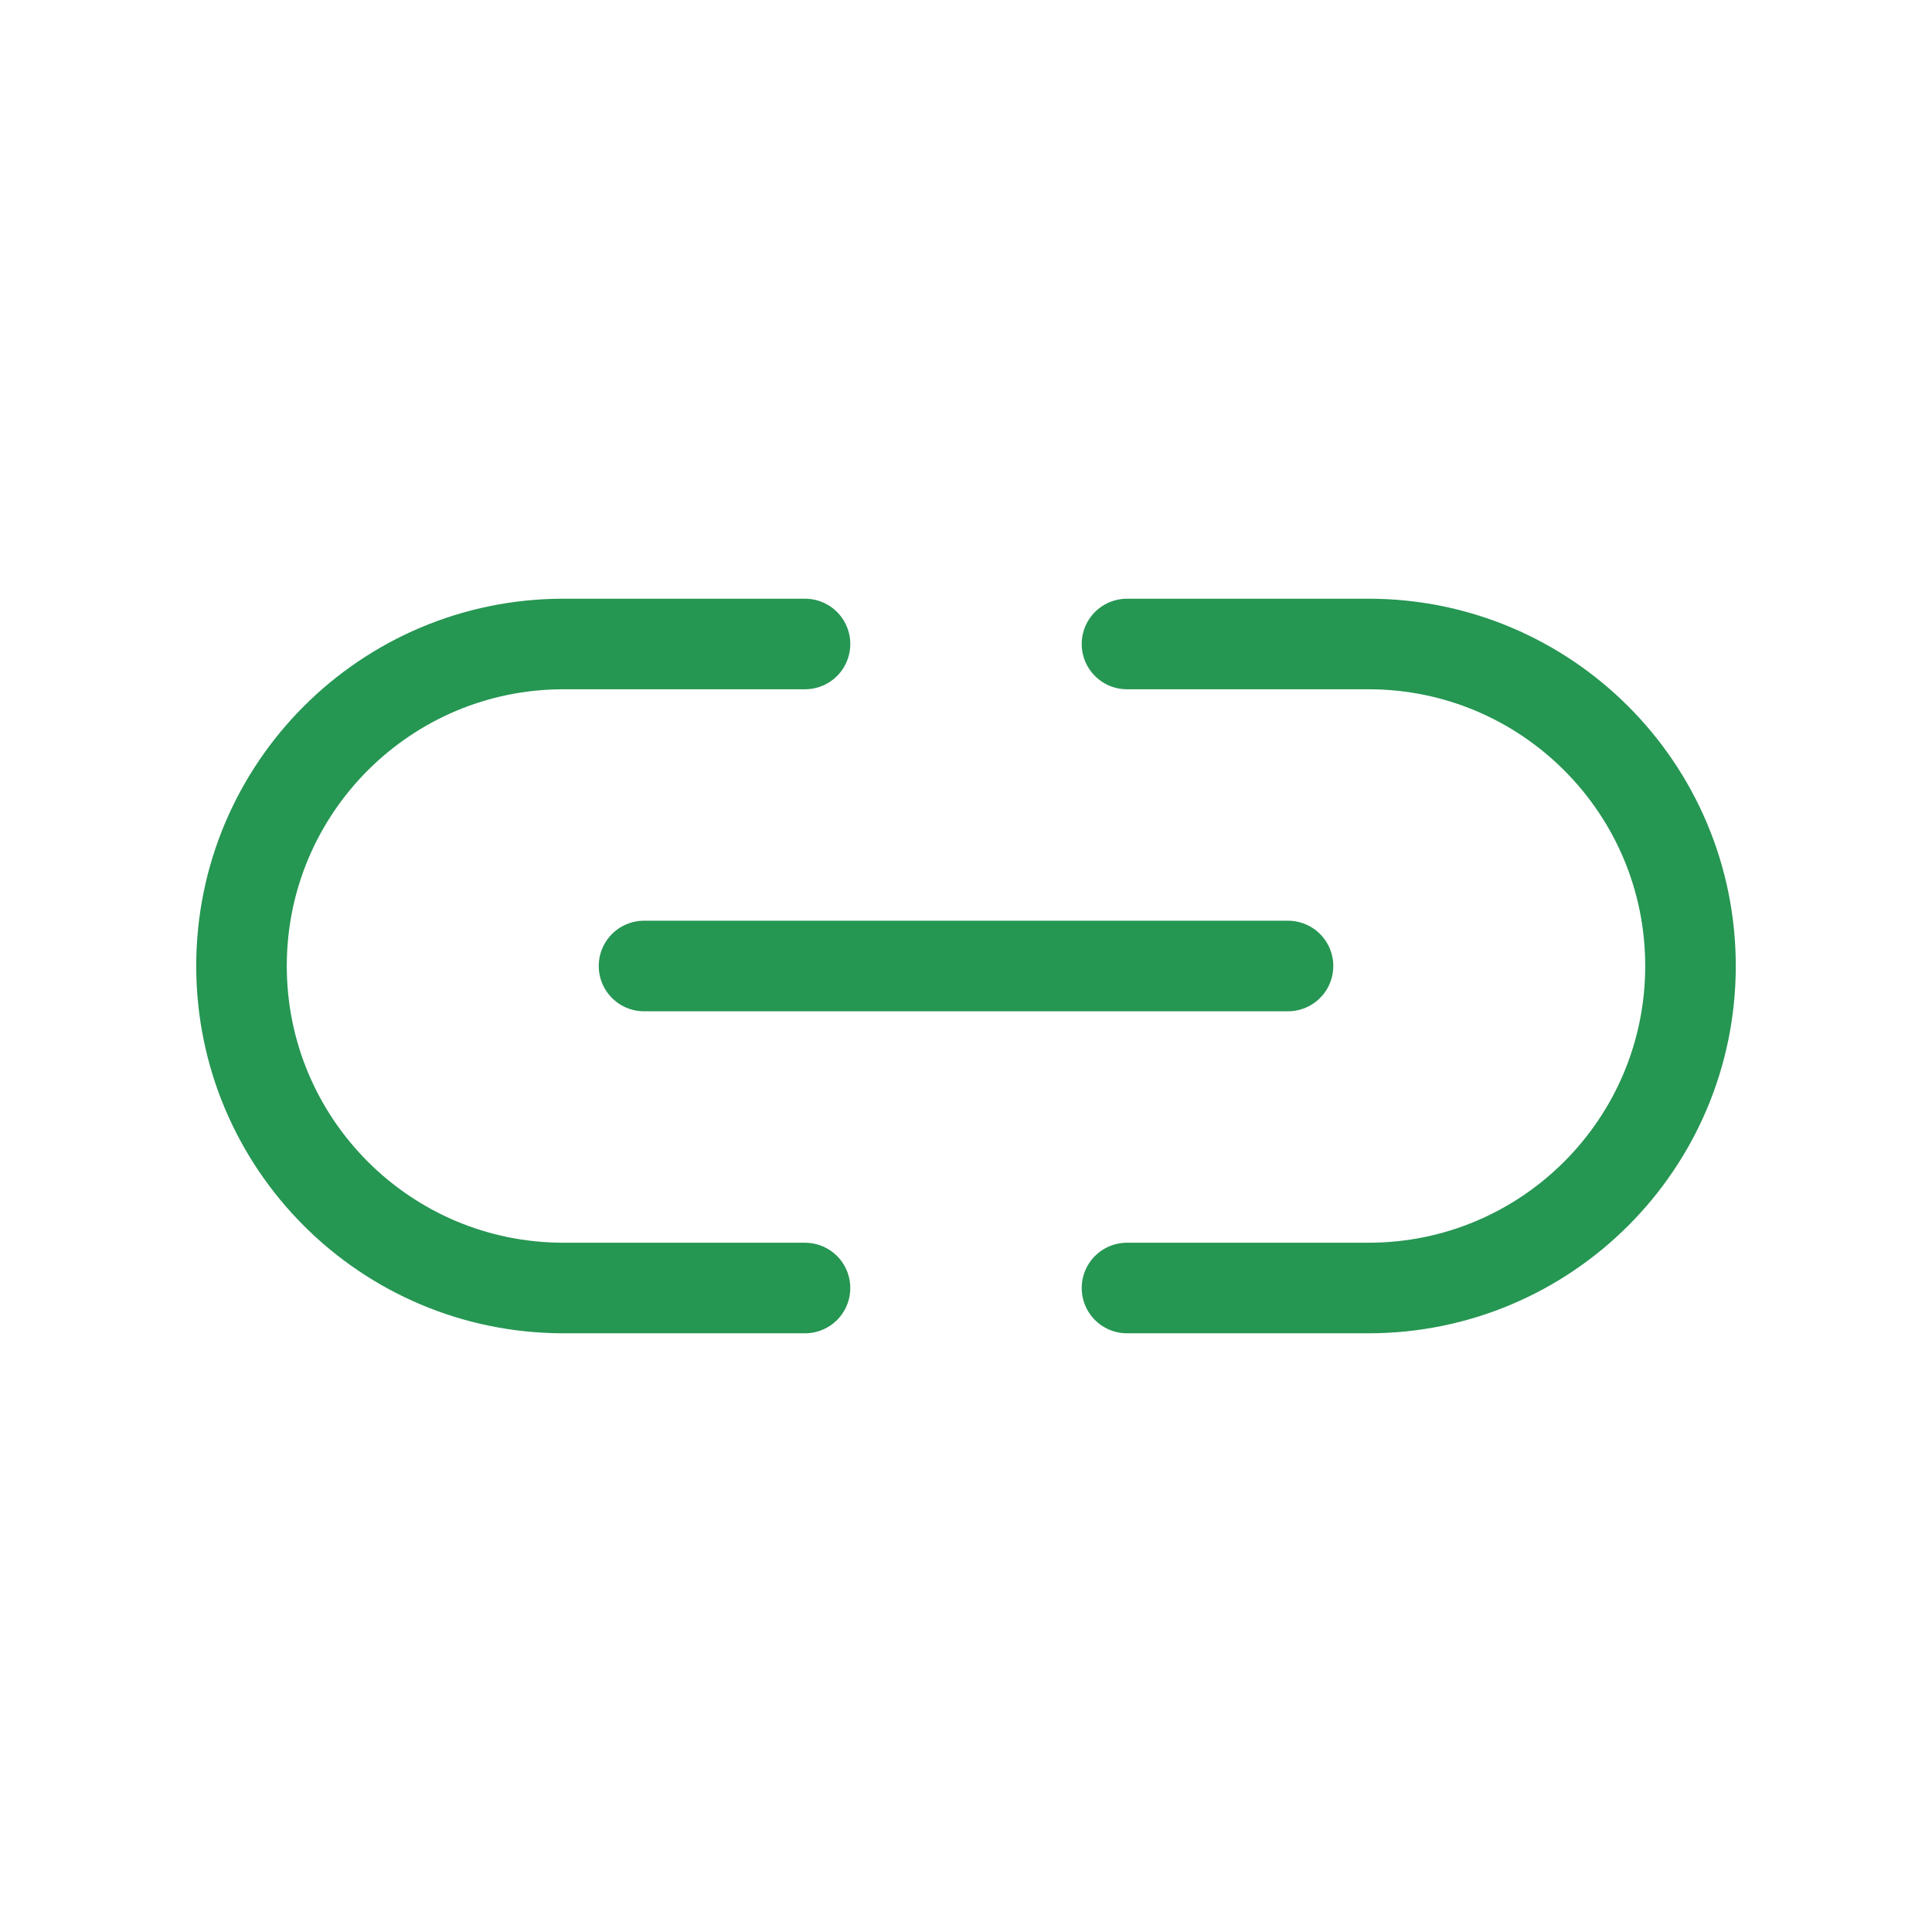 <svg width="64" height="64" viewBox="0 0 64 64" fill="none" xmlns="http://www.w3.org/2000/svg">
<path d="M26.667 42.667H18.667C12.776 42.667 8 37.891 8 32V32C8 26.109 12.776 21.333 18.667 21.333H26.667" stroke="#269653" stroke-width="3" stroke-linecap="round" stroke-linejoin="round"/>
<path d="M42.667 32H21.334" stroke="#269653" stroke-width="3" stroke-linecap="round" stroke-linejoin="round"/>
<path d="M37.333 42.667H45.333C51.224 42.667 56 37.891 56 32V32C56 26.109 51.224 21.333 45.333 21.333H37.333" stroke="#269653" stroke-width="3" stroke-linecap="round" stroke-linejoin="round"/>
</svg>
